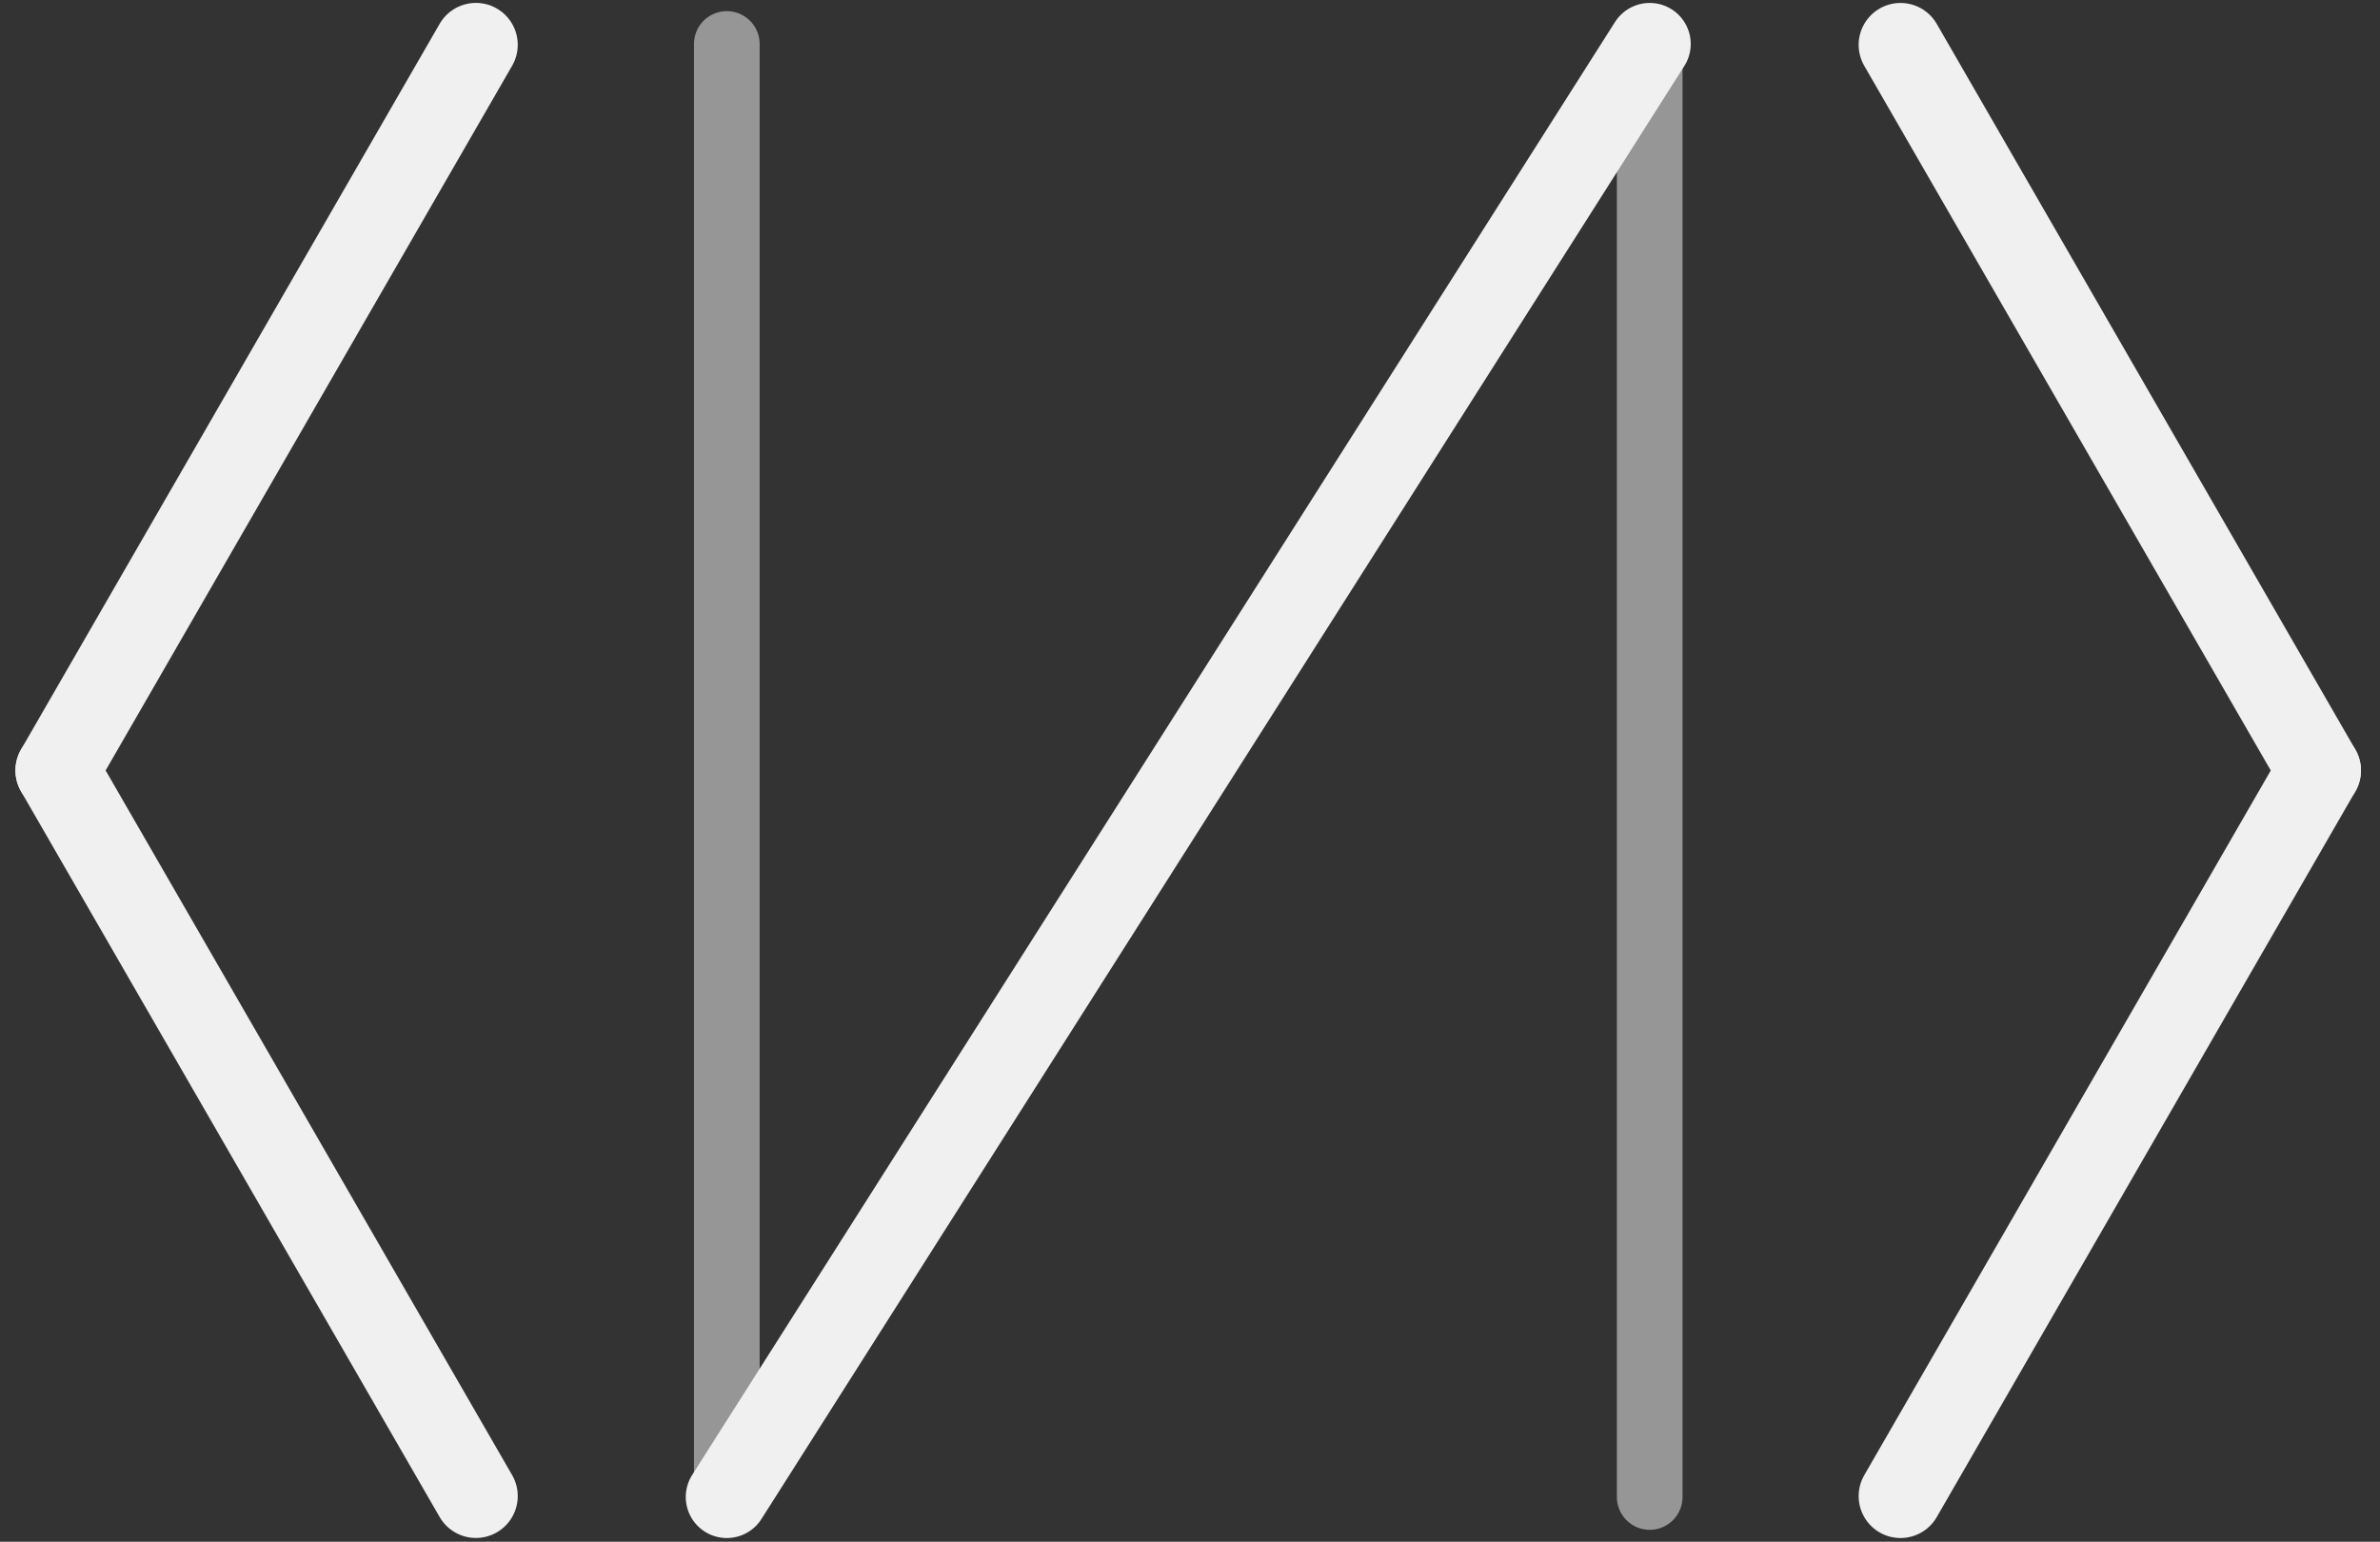 <?xml version="1.0" encoding="UTF-8" standalone="no"?>
<!-- Created with Inkscape (http://www.inkscape.org/) -->

<svg
   xmlns:dc="http://purl.org/dc/elements/1.1/"
   xmlns:cc="http://creativecommons.org/ns#"
   xmlns:rdf="http://www.w3.org/1999/02/22-rdf-syntax-ns#"
   xmlns:svg="http://www.w3.org/2000/svg"
   xmlns="http://www.w3.org/2000/svg"
   xmlns:sodipodi="http://sodipodi.sourceforge.net/DTD/sodipodi-0.dtd"
   xmlns:inkscape="http://www.inkscape.org/namespaces/inkscape"
   width="142mm"
   height="92mm"
   viewBox="0 0 142 92"
   version="1.1"
   id="svg8"
   inkscape:version="0.92.2 5c3e80d, 2017-08-06"
   sodipodi:docname="logo-blanco.svg">
  <rect x="0" y="0" width="142" height="92" fill="#333333" stroke="none"/>
  <defs
     id="defs2">
    <marker
       inkscape:stockid="CurveIn"
       orient="auto"
       refY="0"
       refX="0"
       id="CurveIn"
       style="overflow:visible"
       inkscape:isstock="true">
      <path
         id="path4757"
         d="m 4.625,-5.046 c -2.76,0 -5,2.24 -5,5 0,2.76 2.24,5 5,5"
         style="fill:#ececec;fill-opacity:1;fill-rule:evenodd;stroke:#000000;stroke-width:1pt;stroke-opacity:1"
         transform="scale(0.6)"
         inkscape:connector-curvature="0" />
    </marker>
  </defs>
  <sodipodi:namedview
     id="base"
     pagecolor="#ffffff"
     bordercolor="#666666"
     borderopacity="1.0"
     inkscape:pageopacity="0.0"
     inkscape:pageshadow="2"
     inkscape:zoom="1"
     inkscape:cx="213.43094"
     inkscape:cy="148.76824"
     inkscape:document-units="mm"
     inkscape:current-layer="layer1"
     showgrid="false"
     inkscape:snap-intersection-paths="false"
     inkscape:object-paths="false"
     inkscape:snap-smooth-nodes="false"
     inkscape:snap-global="true"
     inkscape:pagecheckerboard="true"
     inkscape:window-width="1366"
     inkscape:window-height="744"
     inkscape:window-x="0"
     inkscape:window-y="0"
     inkscape:window-maximized="1" />
  <g
     inkscape:label="Capa 1"
     inkscape:groupmode="layer"
     id="layer1"
     transform="translate(0,-205)">
    <g
       id="g3724"
       style="stroke:#f0f0f0;stroke-width:5;stroke-linecap:round;stroke-linejoin:round;stroke-miterlimit:4;stroke-dasharray:none;stroke-opacity:1"
       transform="matrix(0.999,0,0,1,-35.087,167.856)">
      <path
         inkscape:connector-curvature="0"
         id="path3703"
         d="m 63.544,39.817 c -25,43.301 -25,43.301 -25,43.301"
         style="fill:none;stroke:#f0f0f0;stroke-width:5;stroke-linecap:round;stroke-linejoin:round;stroke-miterlimit:4;stroke-dasharray:none;stroke-opacity:1" />
      <path
         inkscape:connector-curvature="0"
         id="path3703-3"
         d="M 63.544,126.419 C 38.544,83.118 38.544,83.118 38.544,83.118"
         style="fill:none;stroke:#f0f0f0;stroke-width:5;stroke-linecap:round;stroke-linejoin:round;stroke-miterlimit:4;stroke-dasharray:none;stroke-opacity:1" />
    </g>
    <g
       transform="matrix(-0.999,0,0,-1,176.872,334.095)"
       id="g3724-6"
       style="fill:#f9f9f9;fill-opacity:1;stroke:#f0f0f0;stroke-width:5;stroke-linecap:round;stroke-miterlimit:4;stroke-dasharray:none;stroke-opacity:1">
      <g
         id="g4881">
        <path
           style="fill:#f9f9f9;fill-opacity:1;stroke:#f0f0f0;stroke-width:5;stroke-linecap:round;stroke-linejoin:miter;stroke-miterlimit:4;stroke-dasharray:none;stroke-opacity:1"
           d="m 63.544,39.817 c -25,43.301 -25,43.301 -25,43.301"
           id="path3703-7"
           inkscape:connector-curvature="0" />
        <path
           style="fill:#f9f9f9;fill-opacity:1;stroke:#f0f0f0;stroke-width:5;stroke-linecap:round;stroke-linejoin:miter;stroke-miterlimit:4;stroke-dasharray:none;stroke-opacity:1"
           d="M 63.544,126.419 C 38.544,83.118 38.544,83.118 38.544,83.118"
           id="path3703-3-5"
           inkscape:connector-curvature="0" />
      </g>
    </g>
    <path
       style="fill:none;stroke:#969696;stroke-width:3.918;stroke-linecap:round;stroke-linejoin:miter;stroke-miterlimit:4;stroke-dasharray:none;stroke-opacity:1"
       d="m 43.364,207.624 c 0,86.441 -3e-6,86.706 -3e-6,86.706"
       id="path3747"
       inkscape:connector-curvature="0" />
    <path
       style="fill:none;stroke:#969696;stroke-width:3.918;stroke-linecap:round;stroke-linejoin:miter;stroke-miterlimit:4;stroke-dasharray:none;stroke-opacity:1"
       d="m 98.428,207.624 c 0,86.441 0,86.706 0,86.706"
       id="path3747-3"
       inkscape:connector-curvature="0" />
    <path
       style="fill:#f9f9f9;fill-opacity:1;stroke:#f0f0f0;stroke-width:4.898;stroke-linecap:round;stroke-linejoin:bevel;stroke-miterlimit:4;stroke-dasharray:none;stroke-opacity:1"
       d="m 43.364,294.33 c 55.063,-86.706 55.063,-86.706 55.063,-86.706 v 0 0"
       id="path3766"
       inkscape:connector-curvature="0" />
  </g>
</svg>
